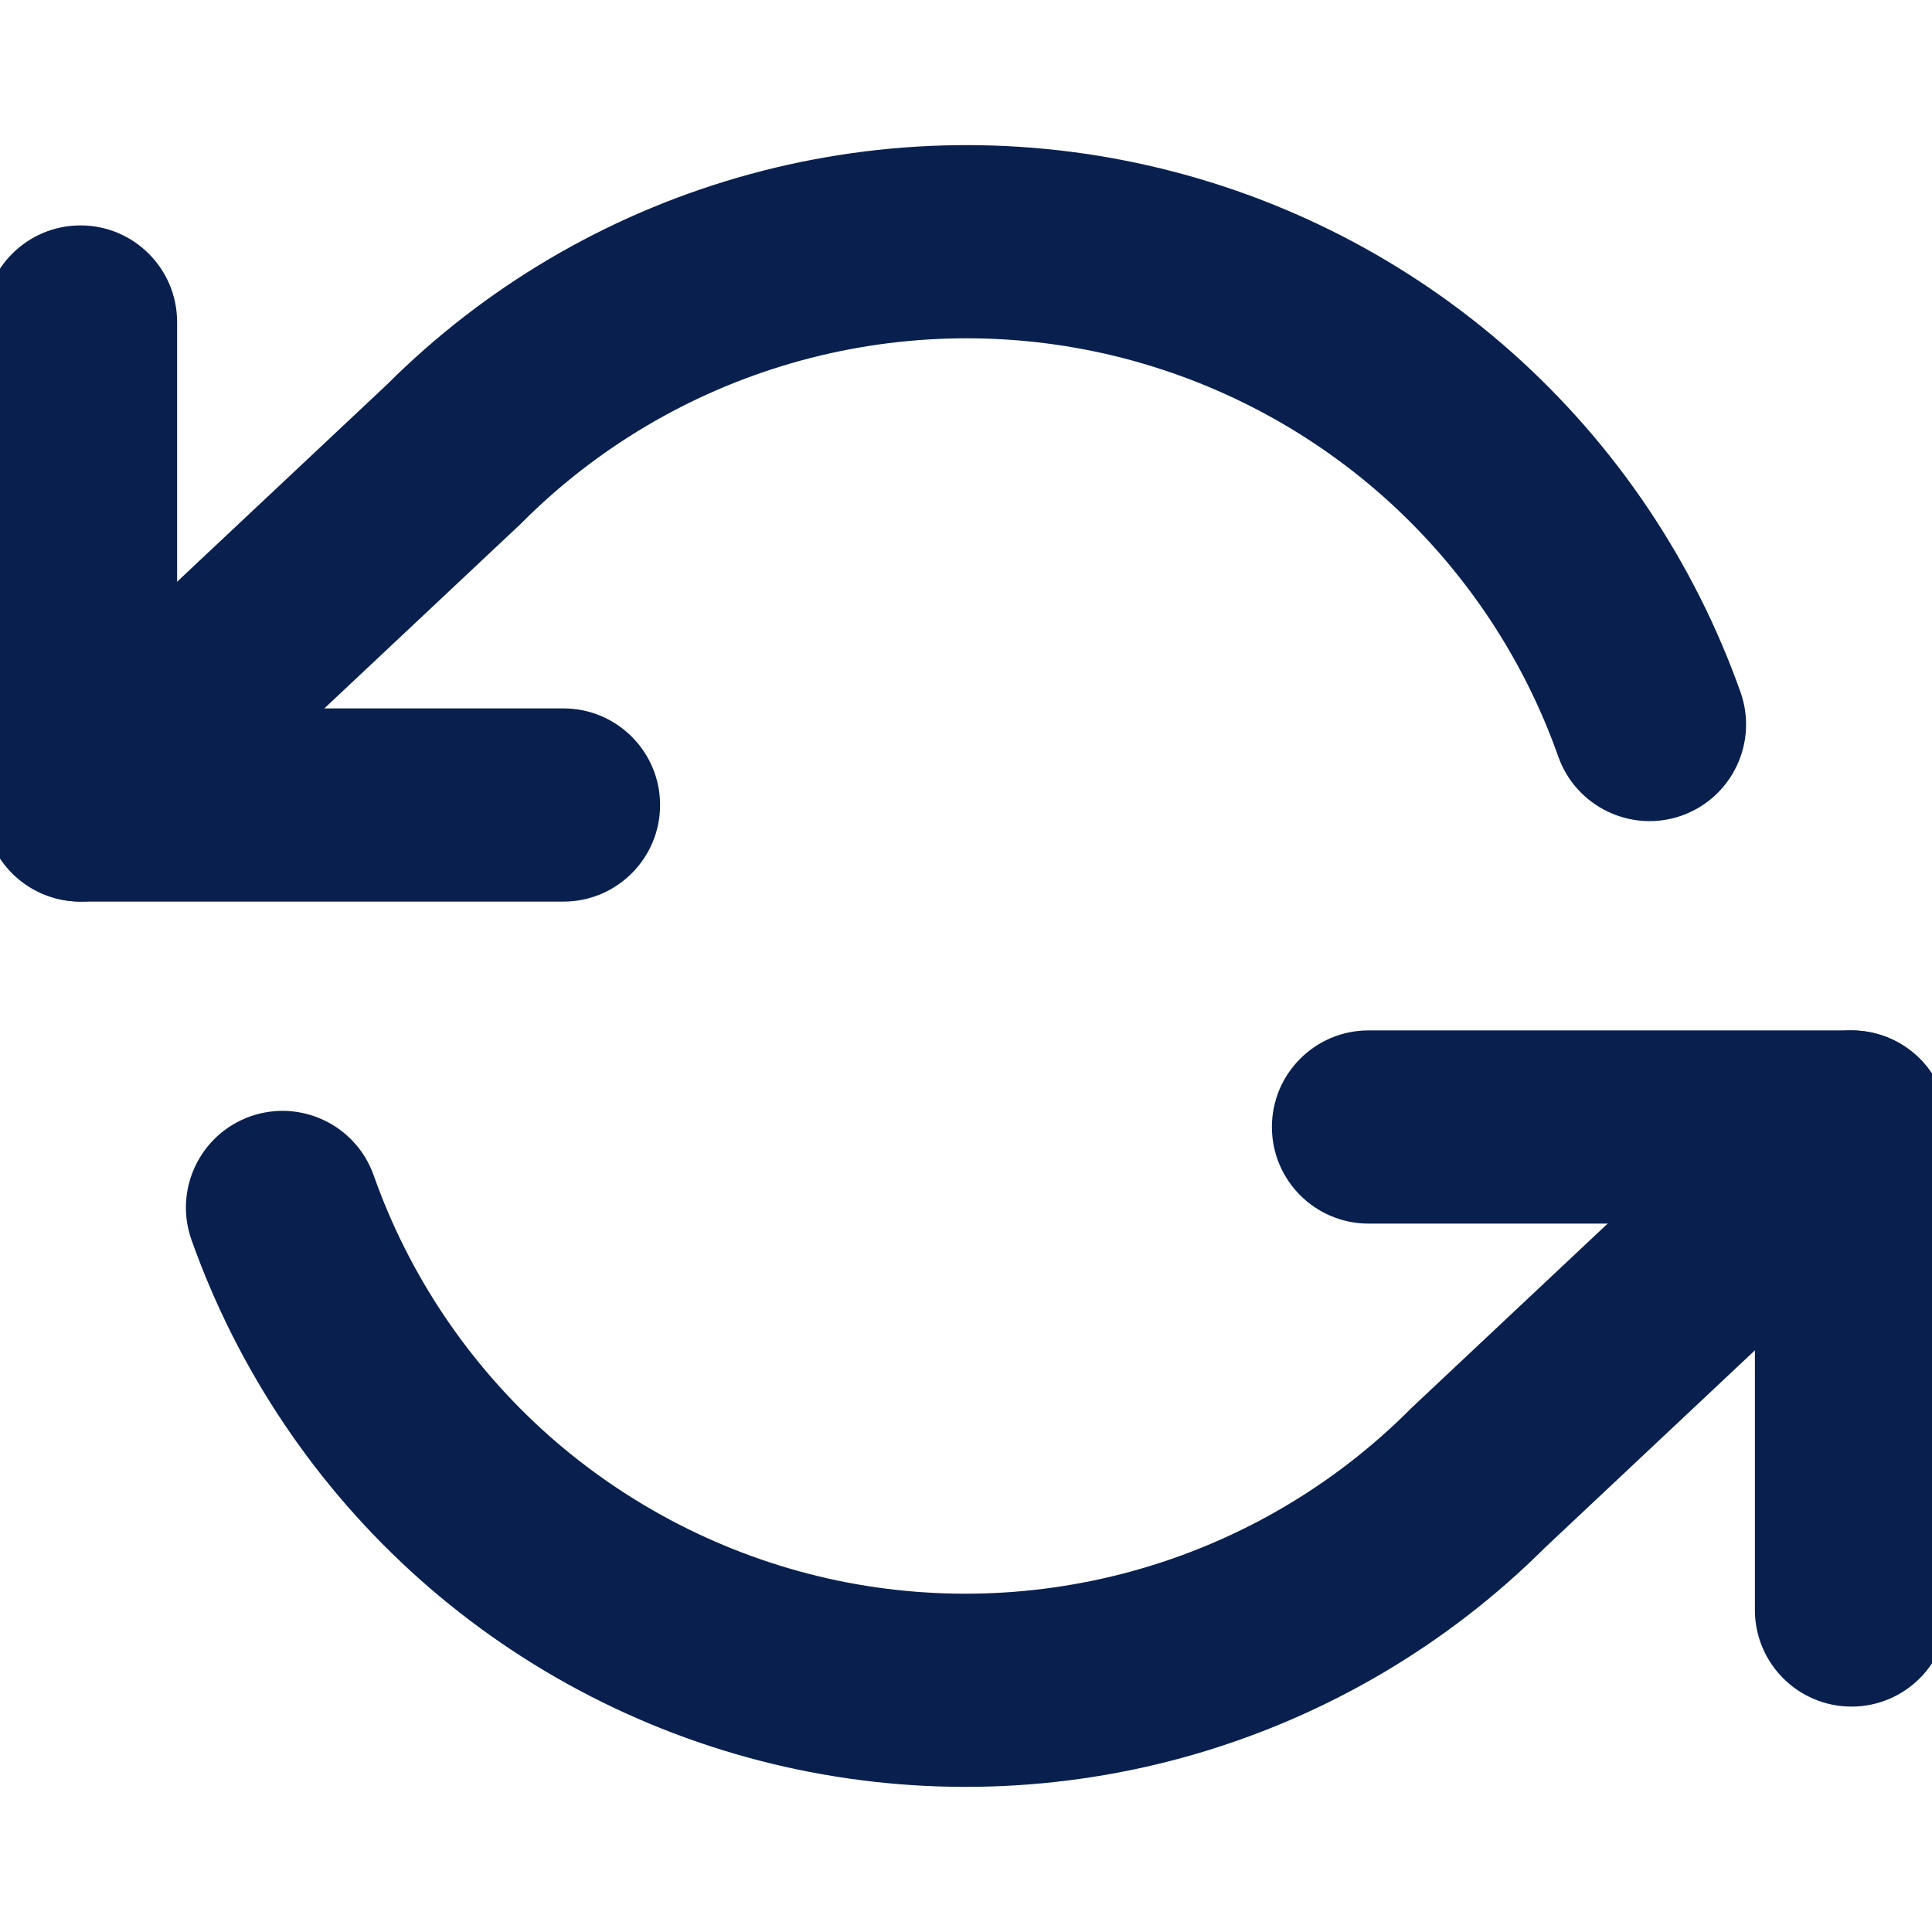 <svg width="12" height="12" viewBox="0 0 12 12" fill="none" xmlns="http://www.w3.org/2000/svg">
<g clip-path="url(#clip0)">
<path fill-rule="evenodd" clip-rule="evenodd" d="M0.5 1.4C0.831 1.4 1.1 1.669 1.1 2V4.4H3.5C3.831 4.4 4.1 4.669 4.1 5C4.1 5.331 3.831 5.6 3.5 5.6H0.5C0.169 5.6 -0.1 5.331 -0.1 5V2C-0.1 1.669 0.169 1.4 0.5 1.4Z" fill="#09204F"/>
<path fill-rule="evenodd" clip-rule="evenodd" d="M7.9 7C7.9 6.669 8.169 6.4 8.5 6.4H11.5C11.831 6.4 12.1 6.669 12.1 7V10C12.1 10.331 11.831 10.6 11.5 10.6C11.169 10.6 10.9 10.331 10.9 10V7.6H8.5C8.169 7.6 7.9 7.331 7.9 7Z" fill="#09204F"/>
<path fill-rule="evenodd" clip-rule="evenodd" d="M4.586 1.102C5.413 0.863 6.288 0.837 7.128 1.027C7.969 1.217 8.747 1.617 9.391 2.189C10.035 2.762 10.523 3.488 10.811 4.3C10.921 4.612 10.758 4.955 10.445 5.066C10.133 5.176 9.79 5.012 9.679 4.7C9.46 4.079 9.086 3.524 8.594 3.086C8.101 2.648 7.506 2.343 6.863 2.197C6.221 2.052 5.552 2.072 4.919 2.255C4.286 2.438 3.71 2.778 3.244 3.244L3.231 3.257L0.911 5.437C0.669 5.664 0.29 5.652 0.063 5.411C-0.164 5.169 -0.152 4.79 0.089 4.563L2.403 2.389C3.01 1.783 3.761 1.34 4.586 1.102ZM11.937 6.589C12.164 6.831 12.152 7.21 11.911 7.437L9.598 9.611C8.99 10.217 8.239 10.659 7.414 10.898C6.587 11.137 5.712 11.163 4.872 10.973C4.031 10.783 3.253 10.383 2.609 9.811C1.965 9.238 1.477 8.512 1.189 7.7C1.079 7.388 1.242 7.045 1.555 6.934C1.867 6.824 2.21 6.987 2.321 7.3C2.54 7.921 2.914 8.476 3.406 8.914C3.899 9.351 4.494 9.657 5.137 9.803C5.779 9.948 6.448 9.928 7.081 9.745C7.714 9.562 8.29 9.222 8.756 8.756L8.769 8.743L11.089 6.563C11.331 6.336 11.71 6.348 11.937 6.589Z" fill="#09204F"/>
</g>
<defs>
<clipPath id="clip0">
<rect width="12" height="12" fill="white"/>
</clipPath>
</defs>
</svg>
